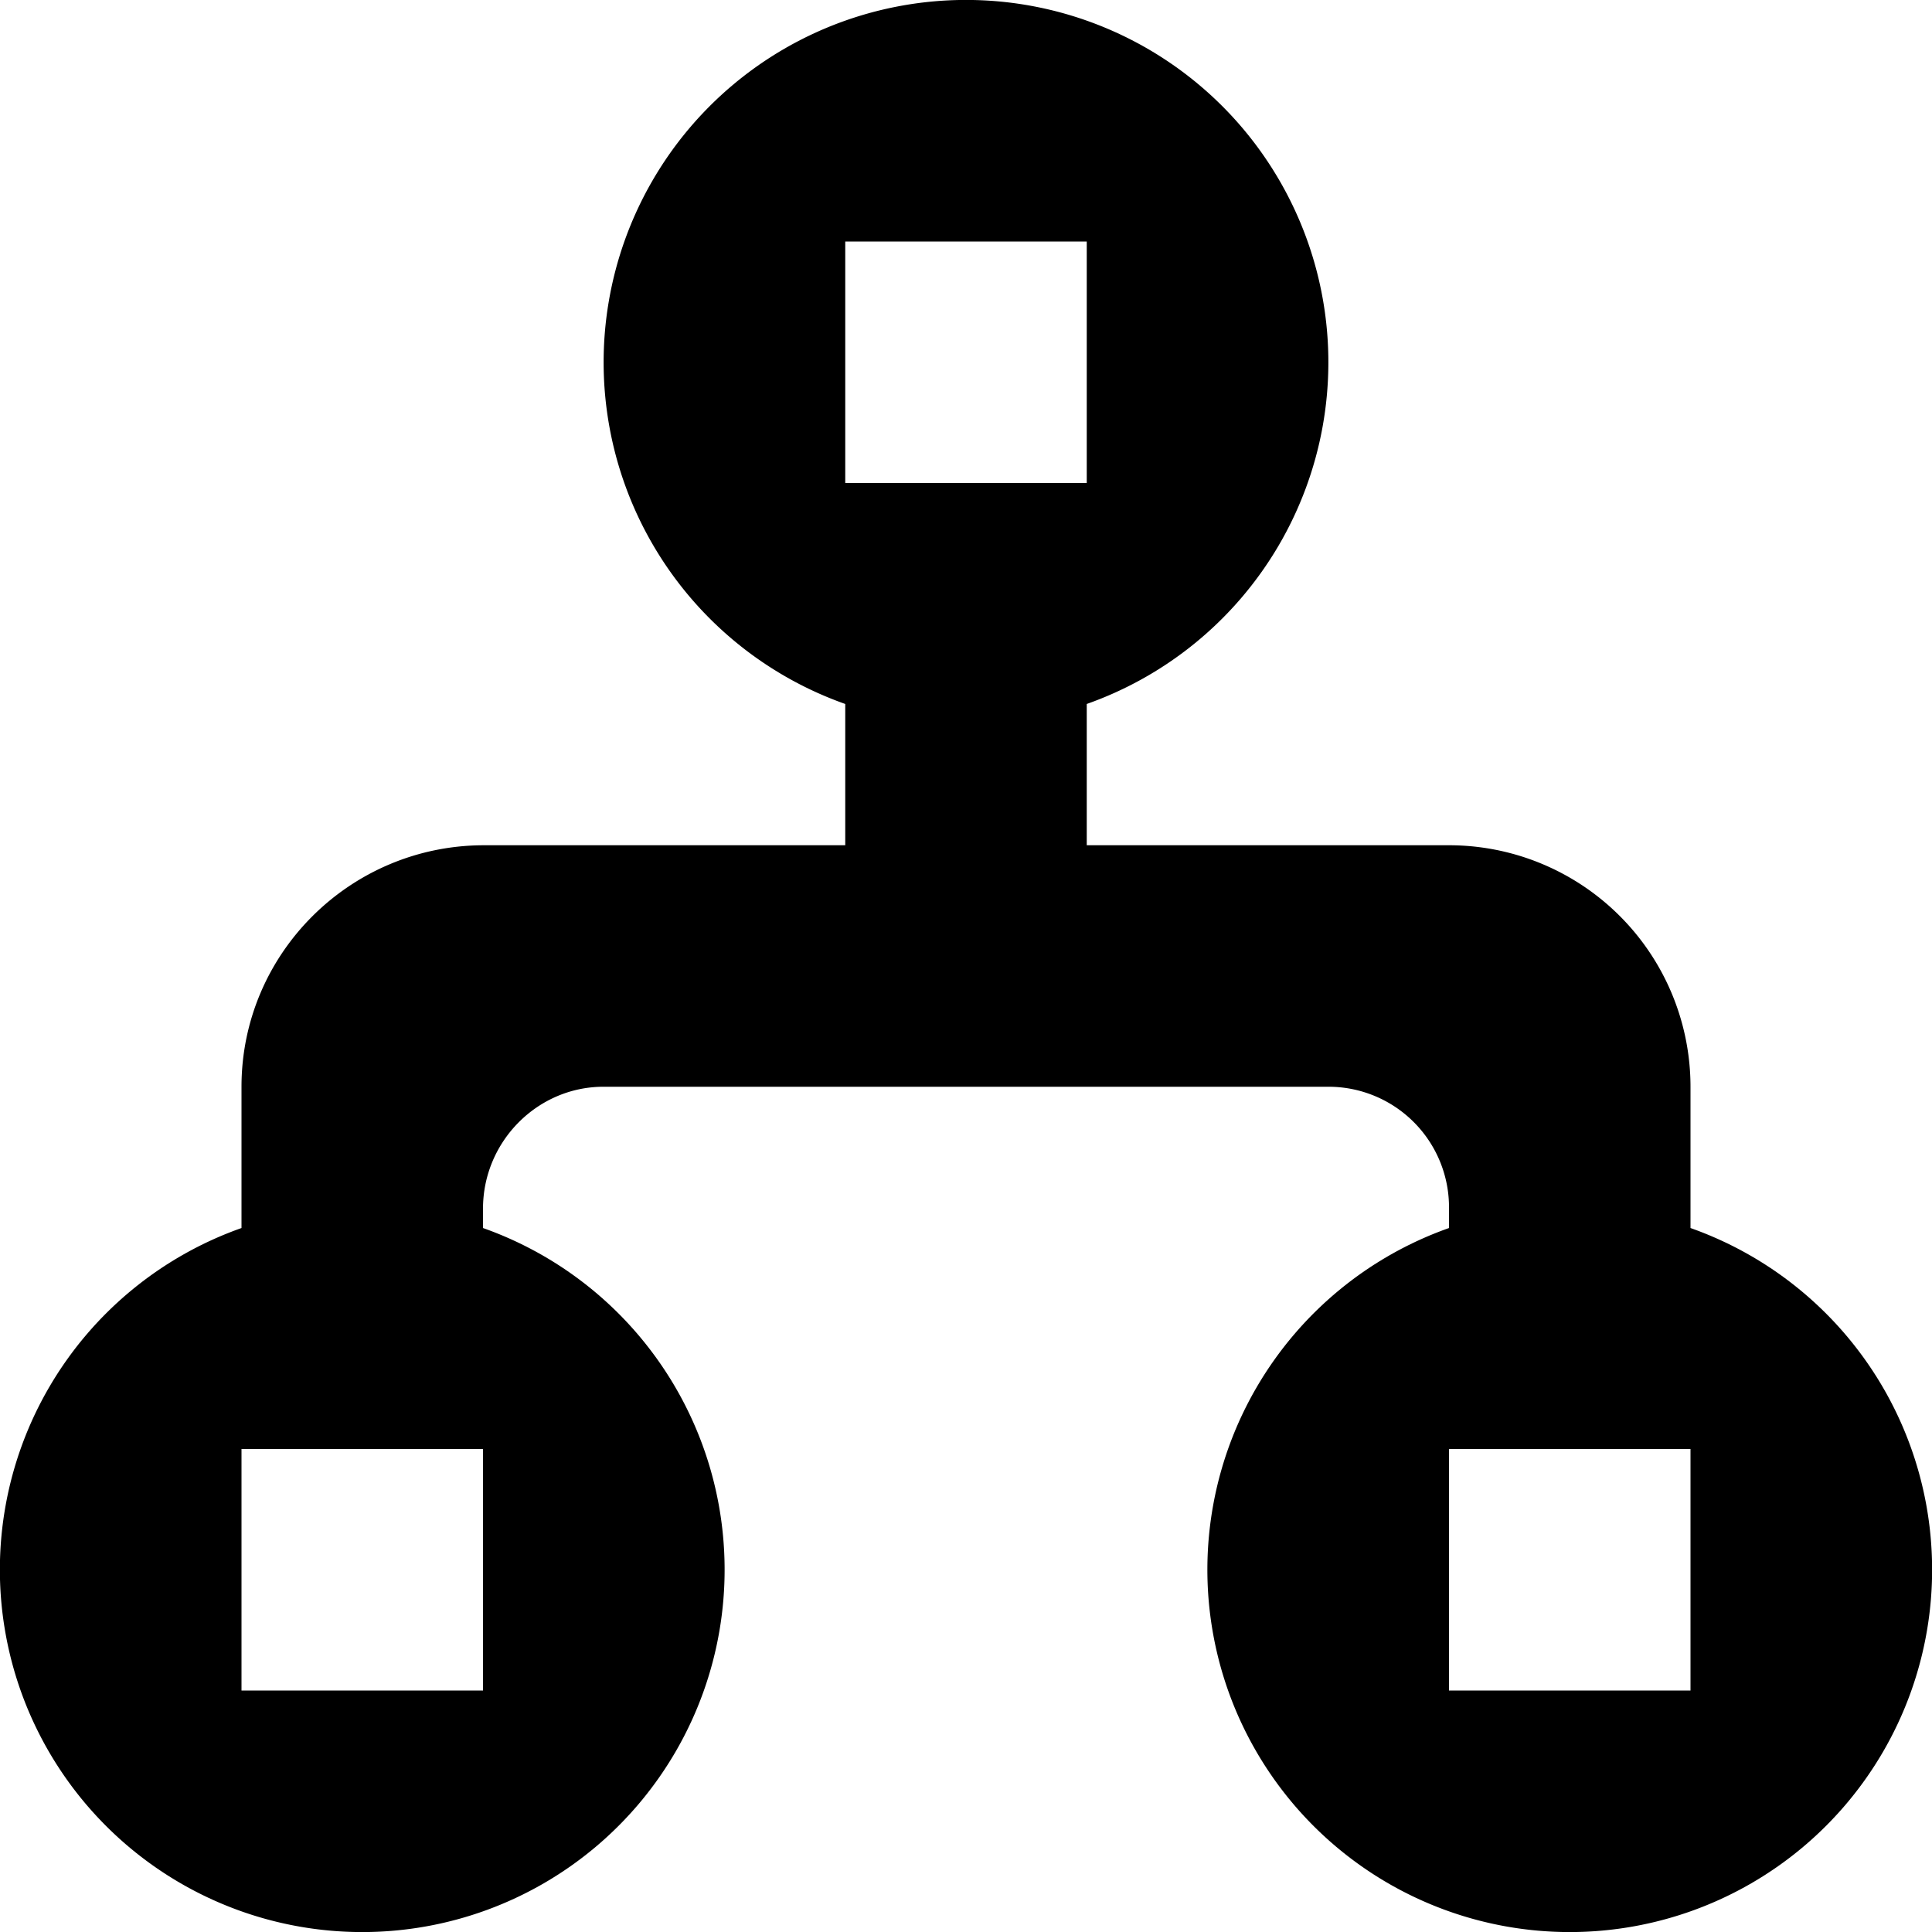 <svg width="16" height="16" viewBox="0 0 16 16" xmlns="http://www.w3.org/2000/svg">
    <path d="M12 10.17v-.16A.998.998 0 0 0 11.003 9H4.997C4.453 9 4 9.452 4 10.01v.16a3.001 3.001 0 1 1-2 0V9c0-1.105.902-2 2.009-2H7V5.83a3.001 3.001 0 1 1 2 0V7h2.991A2 2 0 0 1 14 9v1.17a3.001 3.001 0 1 1-2 0zM7 2h2v2H7V2zM2 12h2v2H2v-2zm10 0h2v2h-2v-2z" fill="#000" fill-rule="evenodd"/>
</svg>
